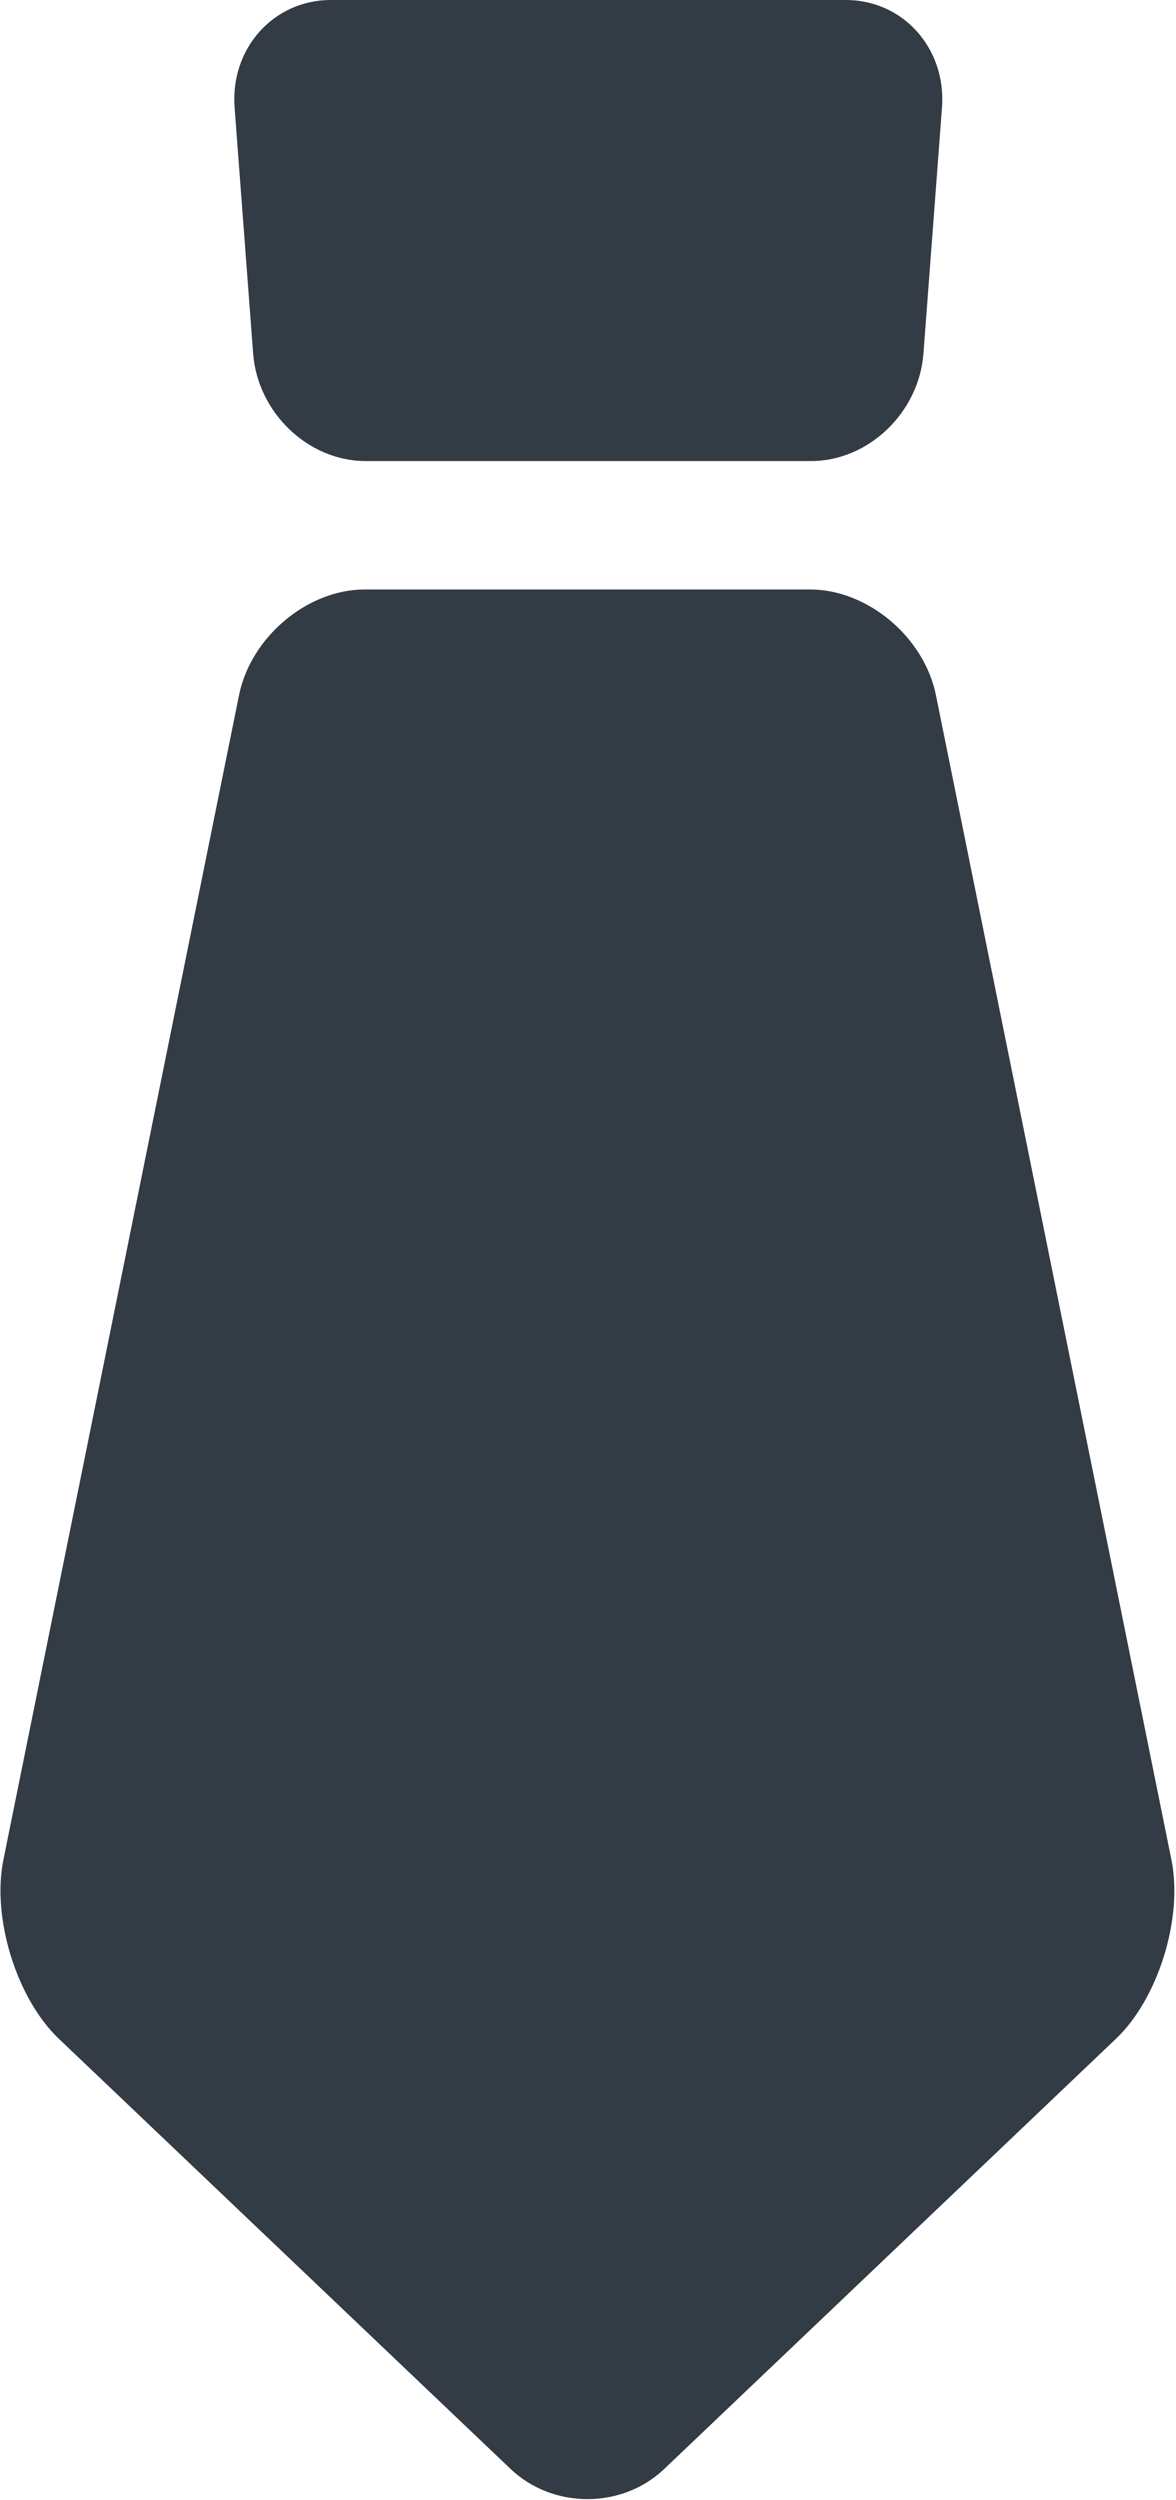<?xml version="1.0" encoding="UTF-8"?>
<svg width="8px" height="17px" viewBox="0 0 8 17" version="1.1" xmlns="http://www.w3.org/2000/svg" xmlns:xlink="http://www.w3.org/1999/xlink">
    <!-- Generator: Sketch 53.2 (72643) - https://sketchapp.com -->
    <title>stripped-tie</title>
    <desc>Created with Sketch.</desc>
    <g id="Page-1" stroke="none" stroke-width="1" fill="none" fill-rule="evenodd">
        <g id="elements/nav/3-active" transform="translate(-5, -3)" fill="#333B45" fill-rule="nonzero">
            <g id="Group-22" transform="translate(5, 0)">
                <g id="stripped-tie" transform="translate(0, 3)">
                    <path d="M6.282,2.403 C6.252,2.806 5.907,3.135 5.517,3.135 L2.487,3.135 C2.097,3.135 1.752,2.806 1.722,2.403 L1.596,0.733 C1.565,0.33 1.86,0 2.251,0 L5.754,0 C6.144,0 6.439,0.33 6.408,0.733 L6.282,2.403 Z" id="Path"></path>
                    <path d="M7.969,12.646 L6.367,4.727 C6.287,4.331 5.901,4.008 5.511,4.008 L2.481,4.008 C2.091,4.008 1.706,4.331 1.626,4.727 L0.023,12.646 C-0.057,13.041 0.113,13.589 0.4,13.862 L3.473,16.787 C3.761,17.061 4.231,17.061 4.519,16.787 L7.592,13.862 C7.879,13.589 8.049,13.041 7.969,12.646 Z" id="Shape"></path>
                </g>
            </g>
        </g>
    </g>
</svg>